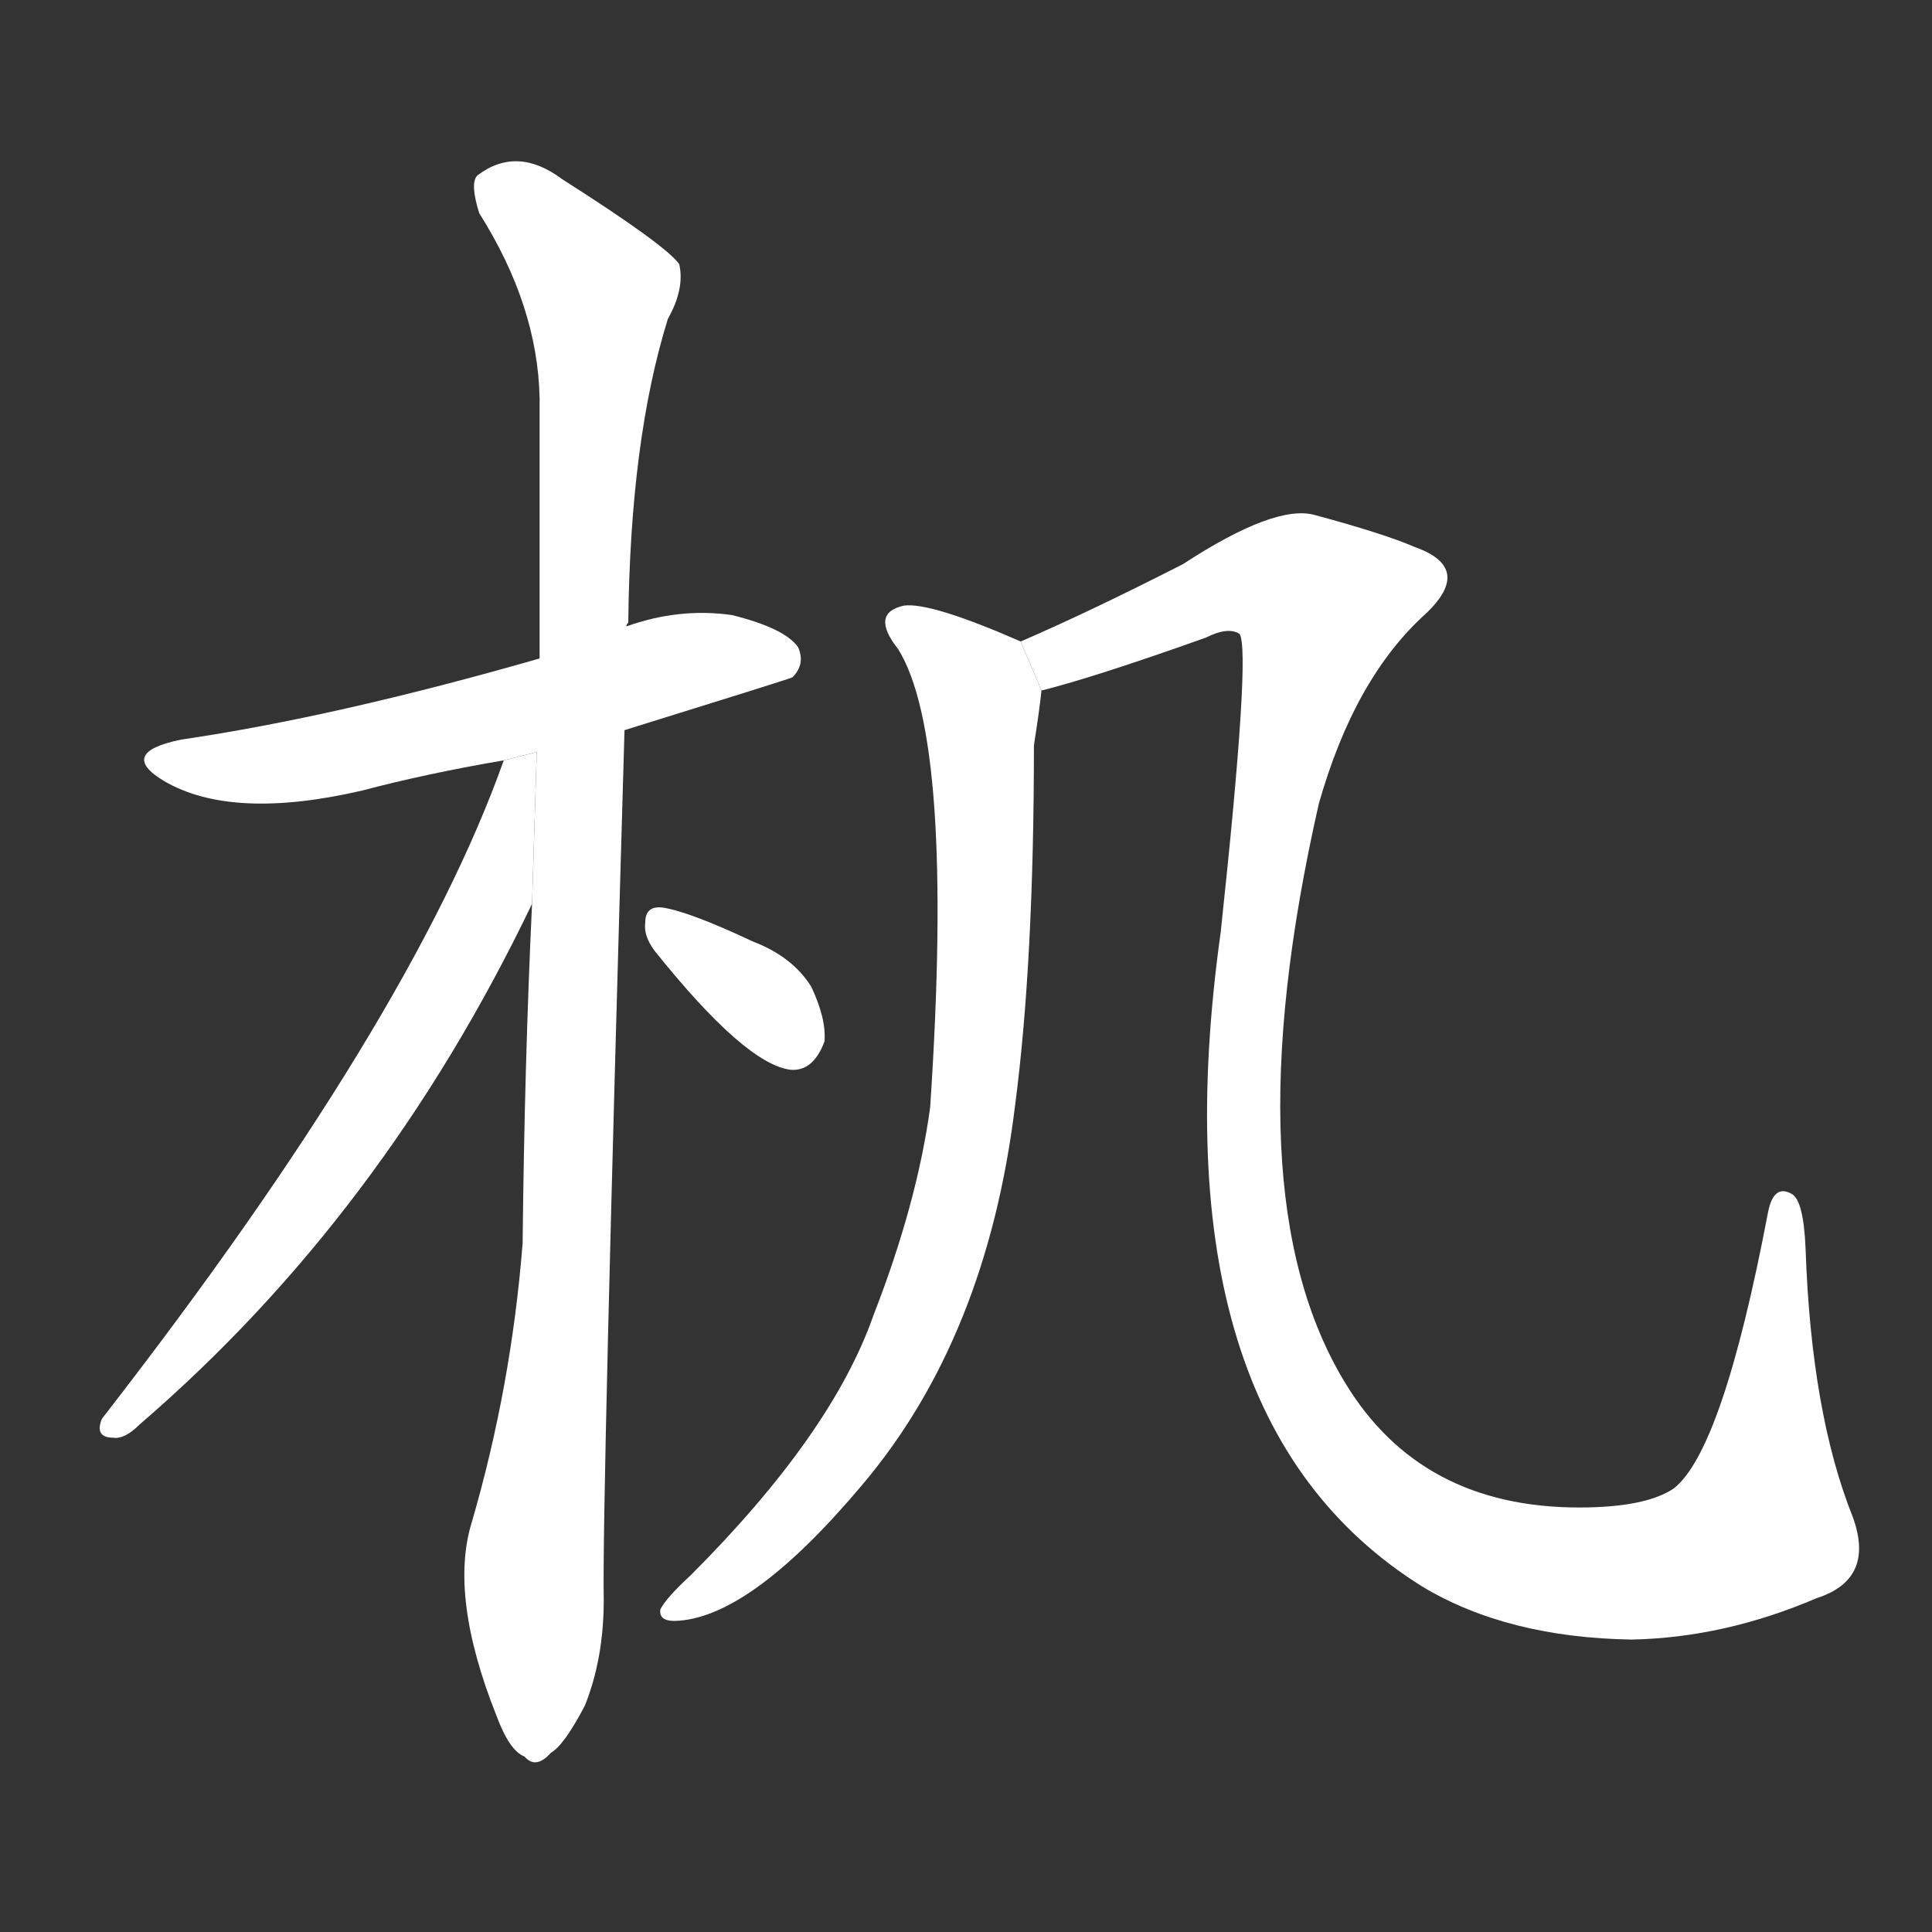 <!-- u673a_ji1_simp_desk_machine_moment -->
<!-- 673A -->
<!--  -->
<!--  -->
<svg viewBox="0 0 1024 1024">
  <rect x="0" y="0" width="1024" height="1024" fill="#333333" stroke="none"/>
  <g transform="scale(1, -1) translate(0, -900)">
    <path fill="#FFFFFF" d="M 331 513 Q 418 540 420 541 Q 427 548 423 557 Q 416 567 388 574 Q 360 578 332 568 L 286 551 Q 178 520 96 508 Q 62 501 87 486 Q 123 465 192 481 Q 226 490 267 497 L 331 513 Z"></path>
    <path fill="#FFFFFF" d="M 282 421 Q 278 336 277 241 Q 271 165 250 93 Q 238 54 263 -9 Q 270 -28 278 -31 Q 284 -38 292 -29 Q 299 -25 310 -4 Q 320 21 320 52 Q 319 100 331 513 L 332 568 Q 332 569 333 570 Q 334 667 354 731 Q 363 747 360 760 Q 353 770 298 805 Q 274 823 253 807 Q 249 803 254 787 Q 285 738 286 689 Q 286 625 286 551 L 282 421 Z"></path>
    <path fill="#FFFFFF" d="M 267 497 Q 218 359 54 148 Q 50 138 60 138 Q 66 137 74 145 Q 203 256 282 421 L 284.473 501.368 L 267 497 Z"></path>
    <path fill="#FFFFFF" d="M 347 396 Q 395 336 419 333 Q 431 332 437 348 Q 438 360 430 377 Q 420 393 399 401 Q 365 417 351 419 Q 342 420 342 411 Q 341 404 347 396 Z"></path>
    <path fill="#FFFFFF" d="M 541 560 Q 493 581 479 579 Q 461 575 476 556 Q 506 508 493 313 Q 486 262 463 203 Q 441 140 366 65 Q 353 53 350 47 Q 349 40 360 41 Q 399 44 457 113 Q 523 191 538 314 Q 548 390 548 505 Q 551 524 552 534 L 541 560 Z"></path>
    <path fill="#FFFFFF" d="M 963 53 Q 994 63 982 96 Q 960 151 957 238 Q 956 263 950 267 Q 940 273 937 257 Q 913 131 887 111 Q 872 101 837 101 Q 753 101 713 167 Q 652 267 699 474 Q 718 541 756 575 Q 781 599 750 610 Q 734 617 697 627 Q 676 633 627 601 Q 578 576 541 560 L 552 534 Q 580 541 639 562 Q 651 568 657 564 Q 663 555 647 406 Q 611 148 754 59 Q 799 32 865 31 Q 914 32 963 53 Z"></path>
  </g>
</svg>
